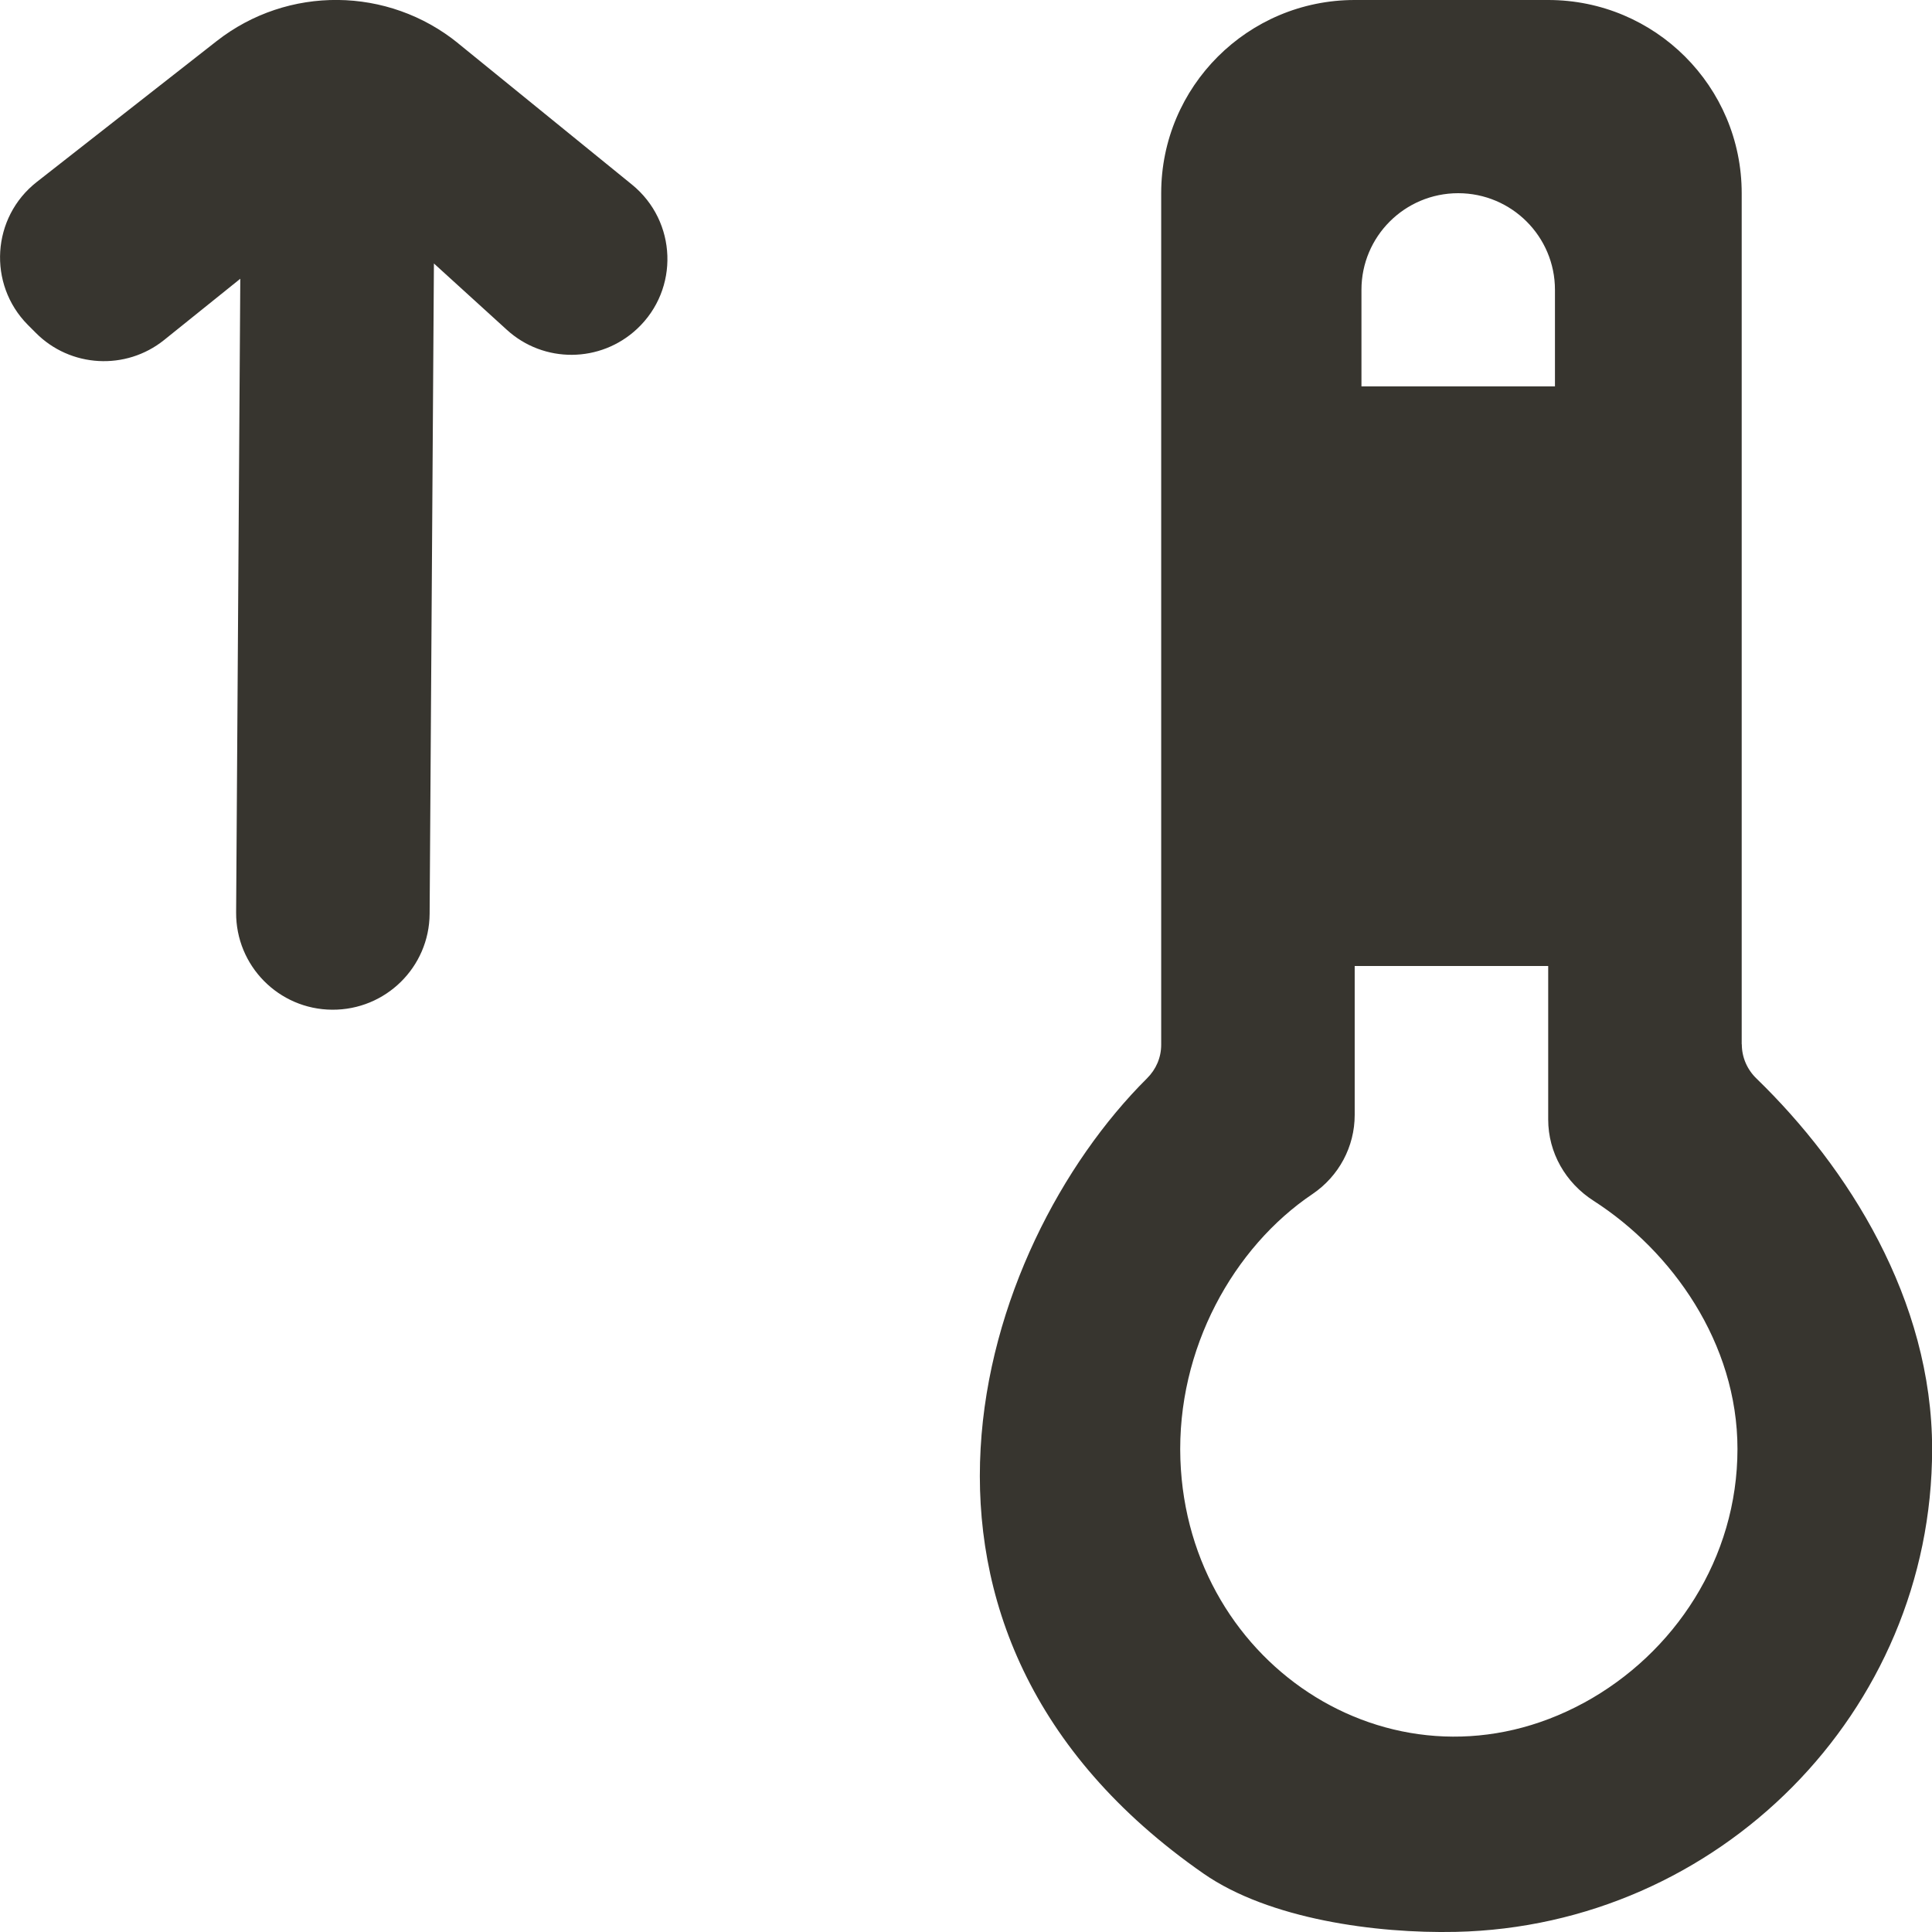 <!-- Generated by IcoMoon.io -->
<svg version="1.1" xmlns="http://www.w3.org/2000/svg" width="32" height="32" viewBox="0 0 32 32">
<title>as-thermometer_up-</title>
<path fill="#37352f" d="M7.59 0.719l2.878 2.339c0.747 0.608 0.787 1.733 0.083 2.39-0.606 0.566-1.545 0.573-2.157 0.014l-1.207-1.098-0.071 10.771c-0.006 0.885-0.729 1.595-1.615 1.589-0.885-0.006-1.596-0.728-1.59-1.611l0.069-10.496-1.261 1.014c-0.635 0.51-1.555 0.459-2.128-0.12l-0.131-0.131c-0.668-0.675-0.598-1.781 0.149-2.366l2.979-2.333c1.178-0.923 2.84-0.907 4.002 0.037zM26.234 28.204c-3.050 1.657-6.561-0.563-6.683-4.029-0.064-1.838 0.885-3.521 2.188-4.398 0.437-0.296 0.699-0.784 0.699-1.31v-2.467h3.205v2.542c0 0.55 0.288 1.050 0.752 1.347 1.298 0.834 2.383 2.357 2.383 4.11 0 1.808-1.040 3.386-2.543 4.205zM22.549 12.8h3.205v-3.2h-3.205v3.2zM24.152 3.2c0.885 0 1.603 0.717 1.603 1.6v1.6h-3.205v-1.6c0-0.883 0.716-1.6 1.603-1.6zM28.848 17.297v-14.097c0-1.768-1.434-3.2-3.205-3.2h-3.205c-1.769 0-3.205 1.432-3.205 3.2v14.104c0 0.213-0.085 0.408-0.236 0.558-2.814 2.8-4.845 9.15 0.938 13.171 1.085 0.754 2.854 0.994 4.177 0.965 4.345-0.094 7.89-3.638 7.89-7.998 0-2.475-1.396-4.669-2.907-6.134-0.156-0.15-0.245-0.352-0.245-0.568z"></path>
</svg>
